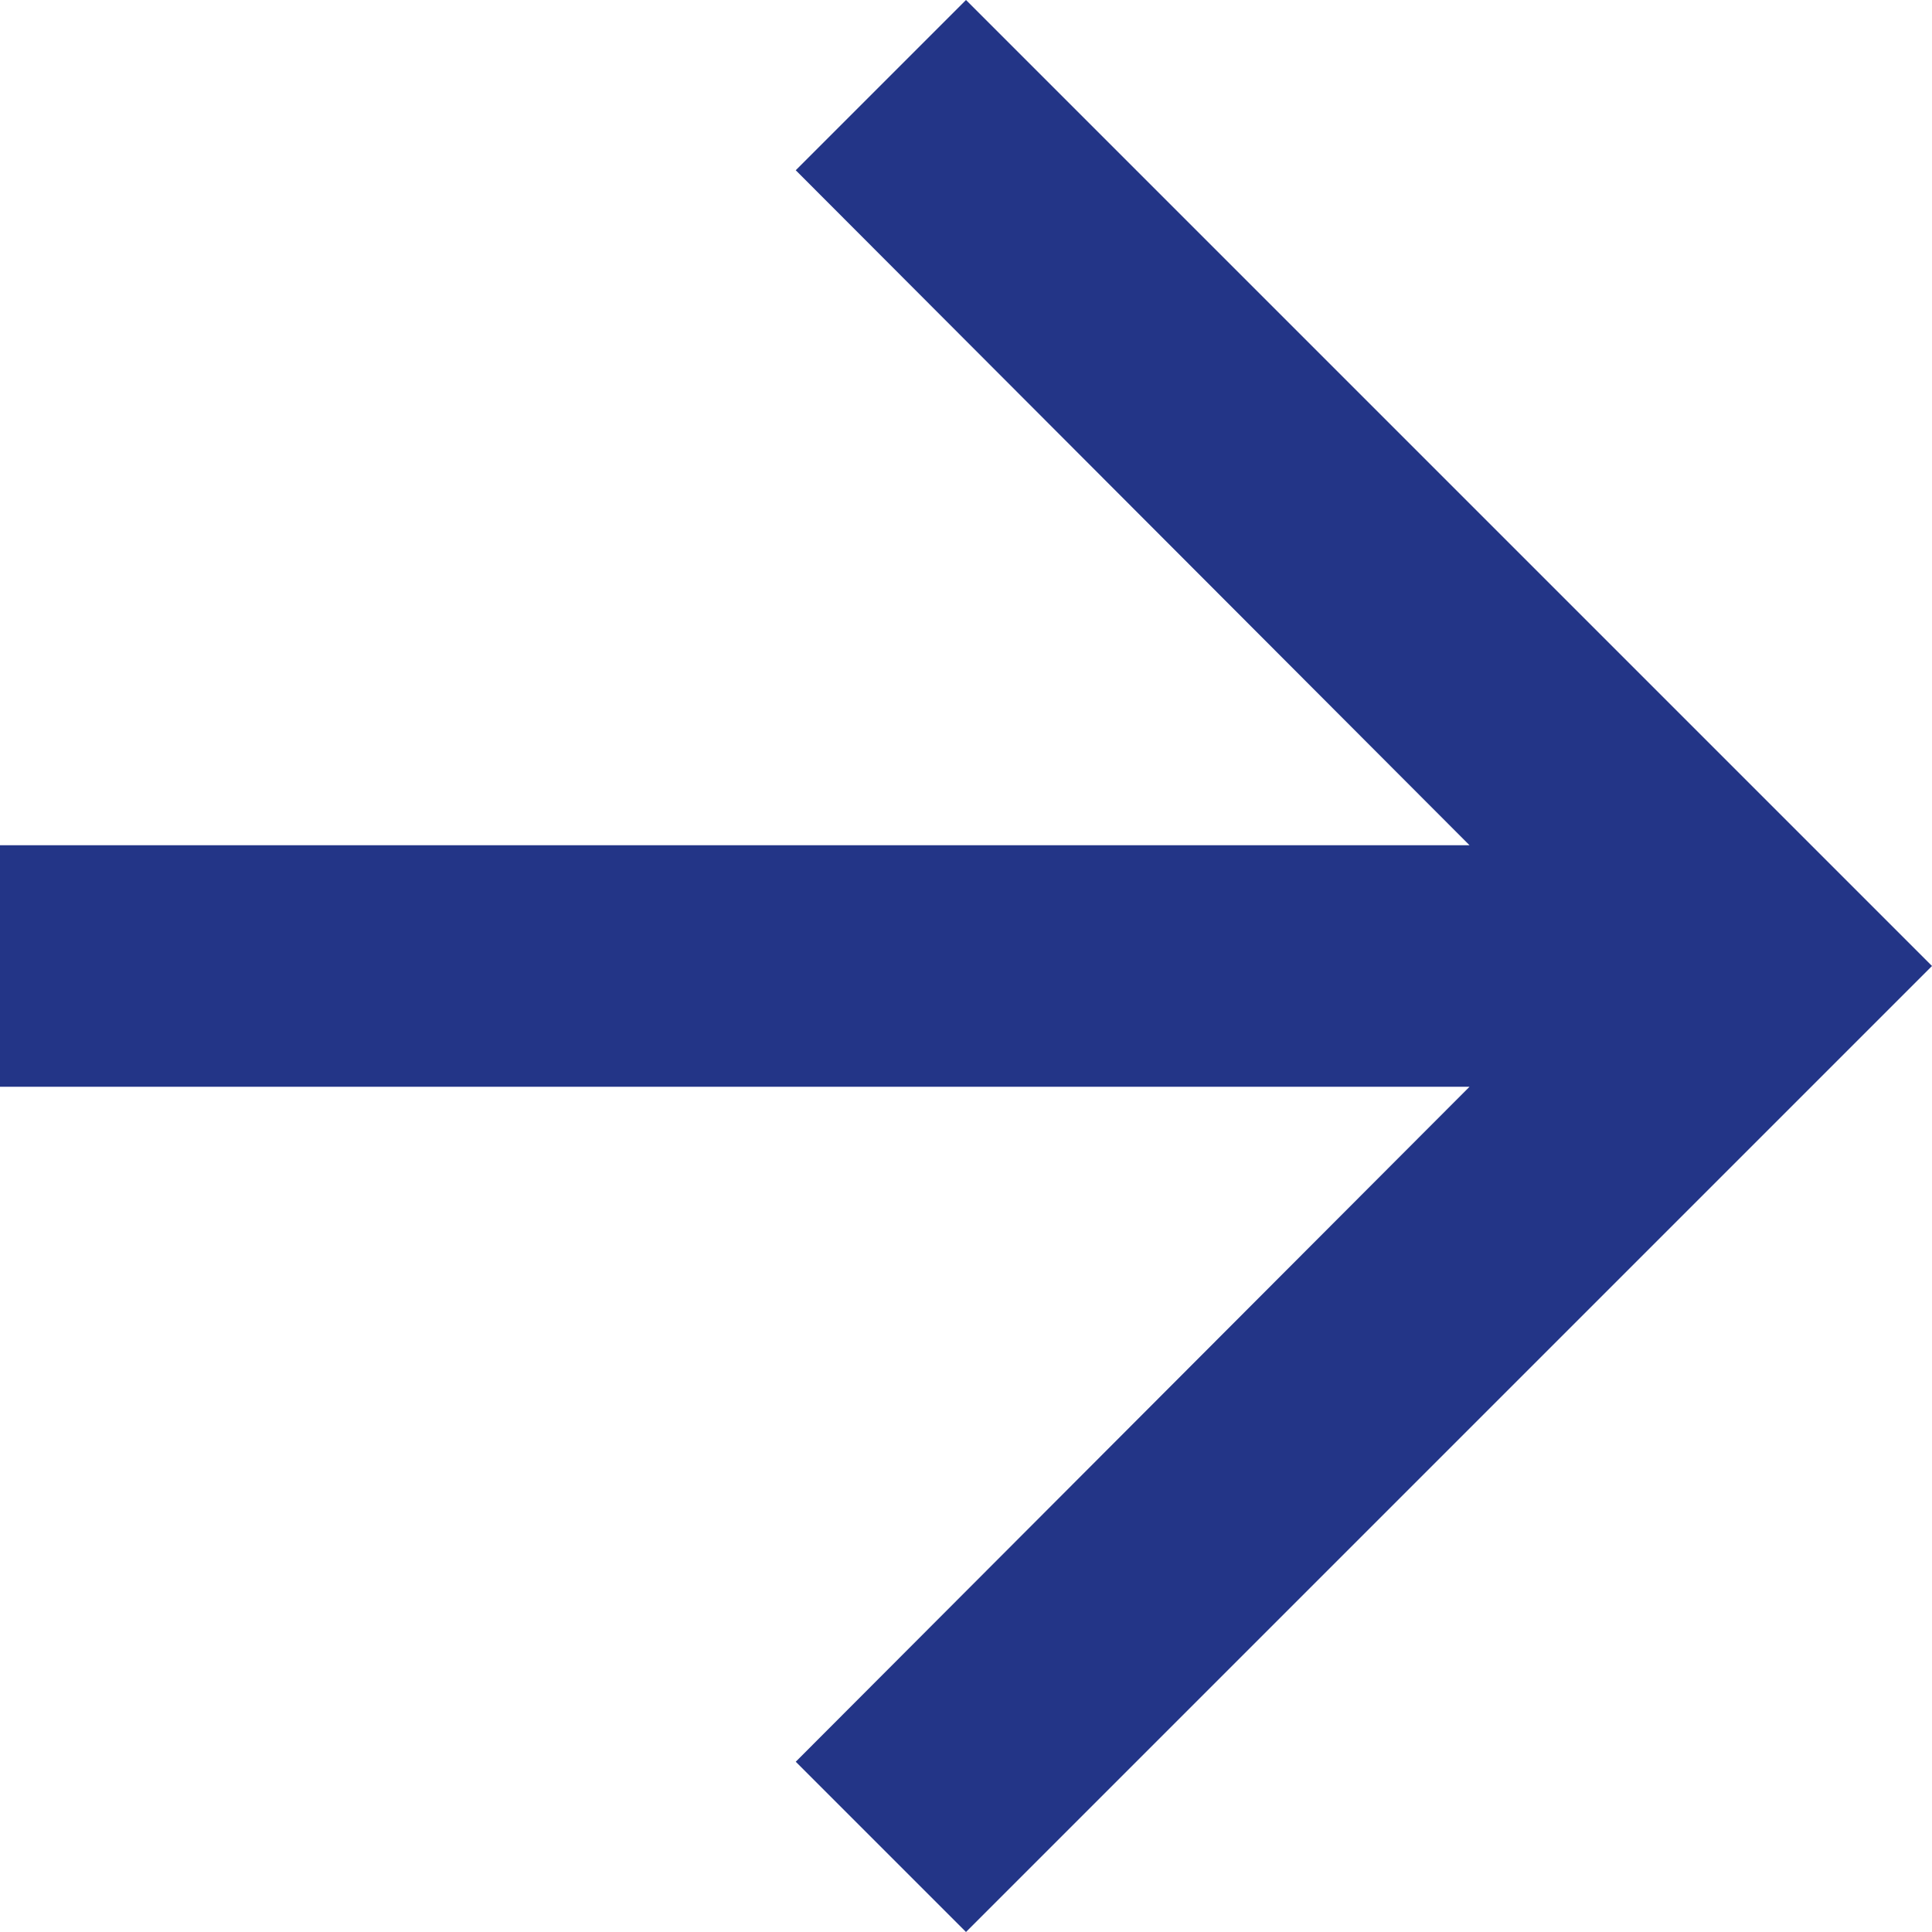 <svg xmlns="http://www.w3.org/2000/svg" width="16" height="16" viewBox="0 0 16 16">
  <polygon fill="#233587" fill-rule="evenodd" points="12 4 10.59 5.41 16.17 11 4 11 4 13 16.17 13 10.59 18.59 12 20 20 12" transform="translate(-4 -4)"/>
</svg>
